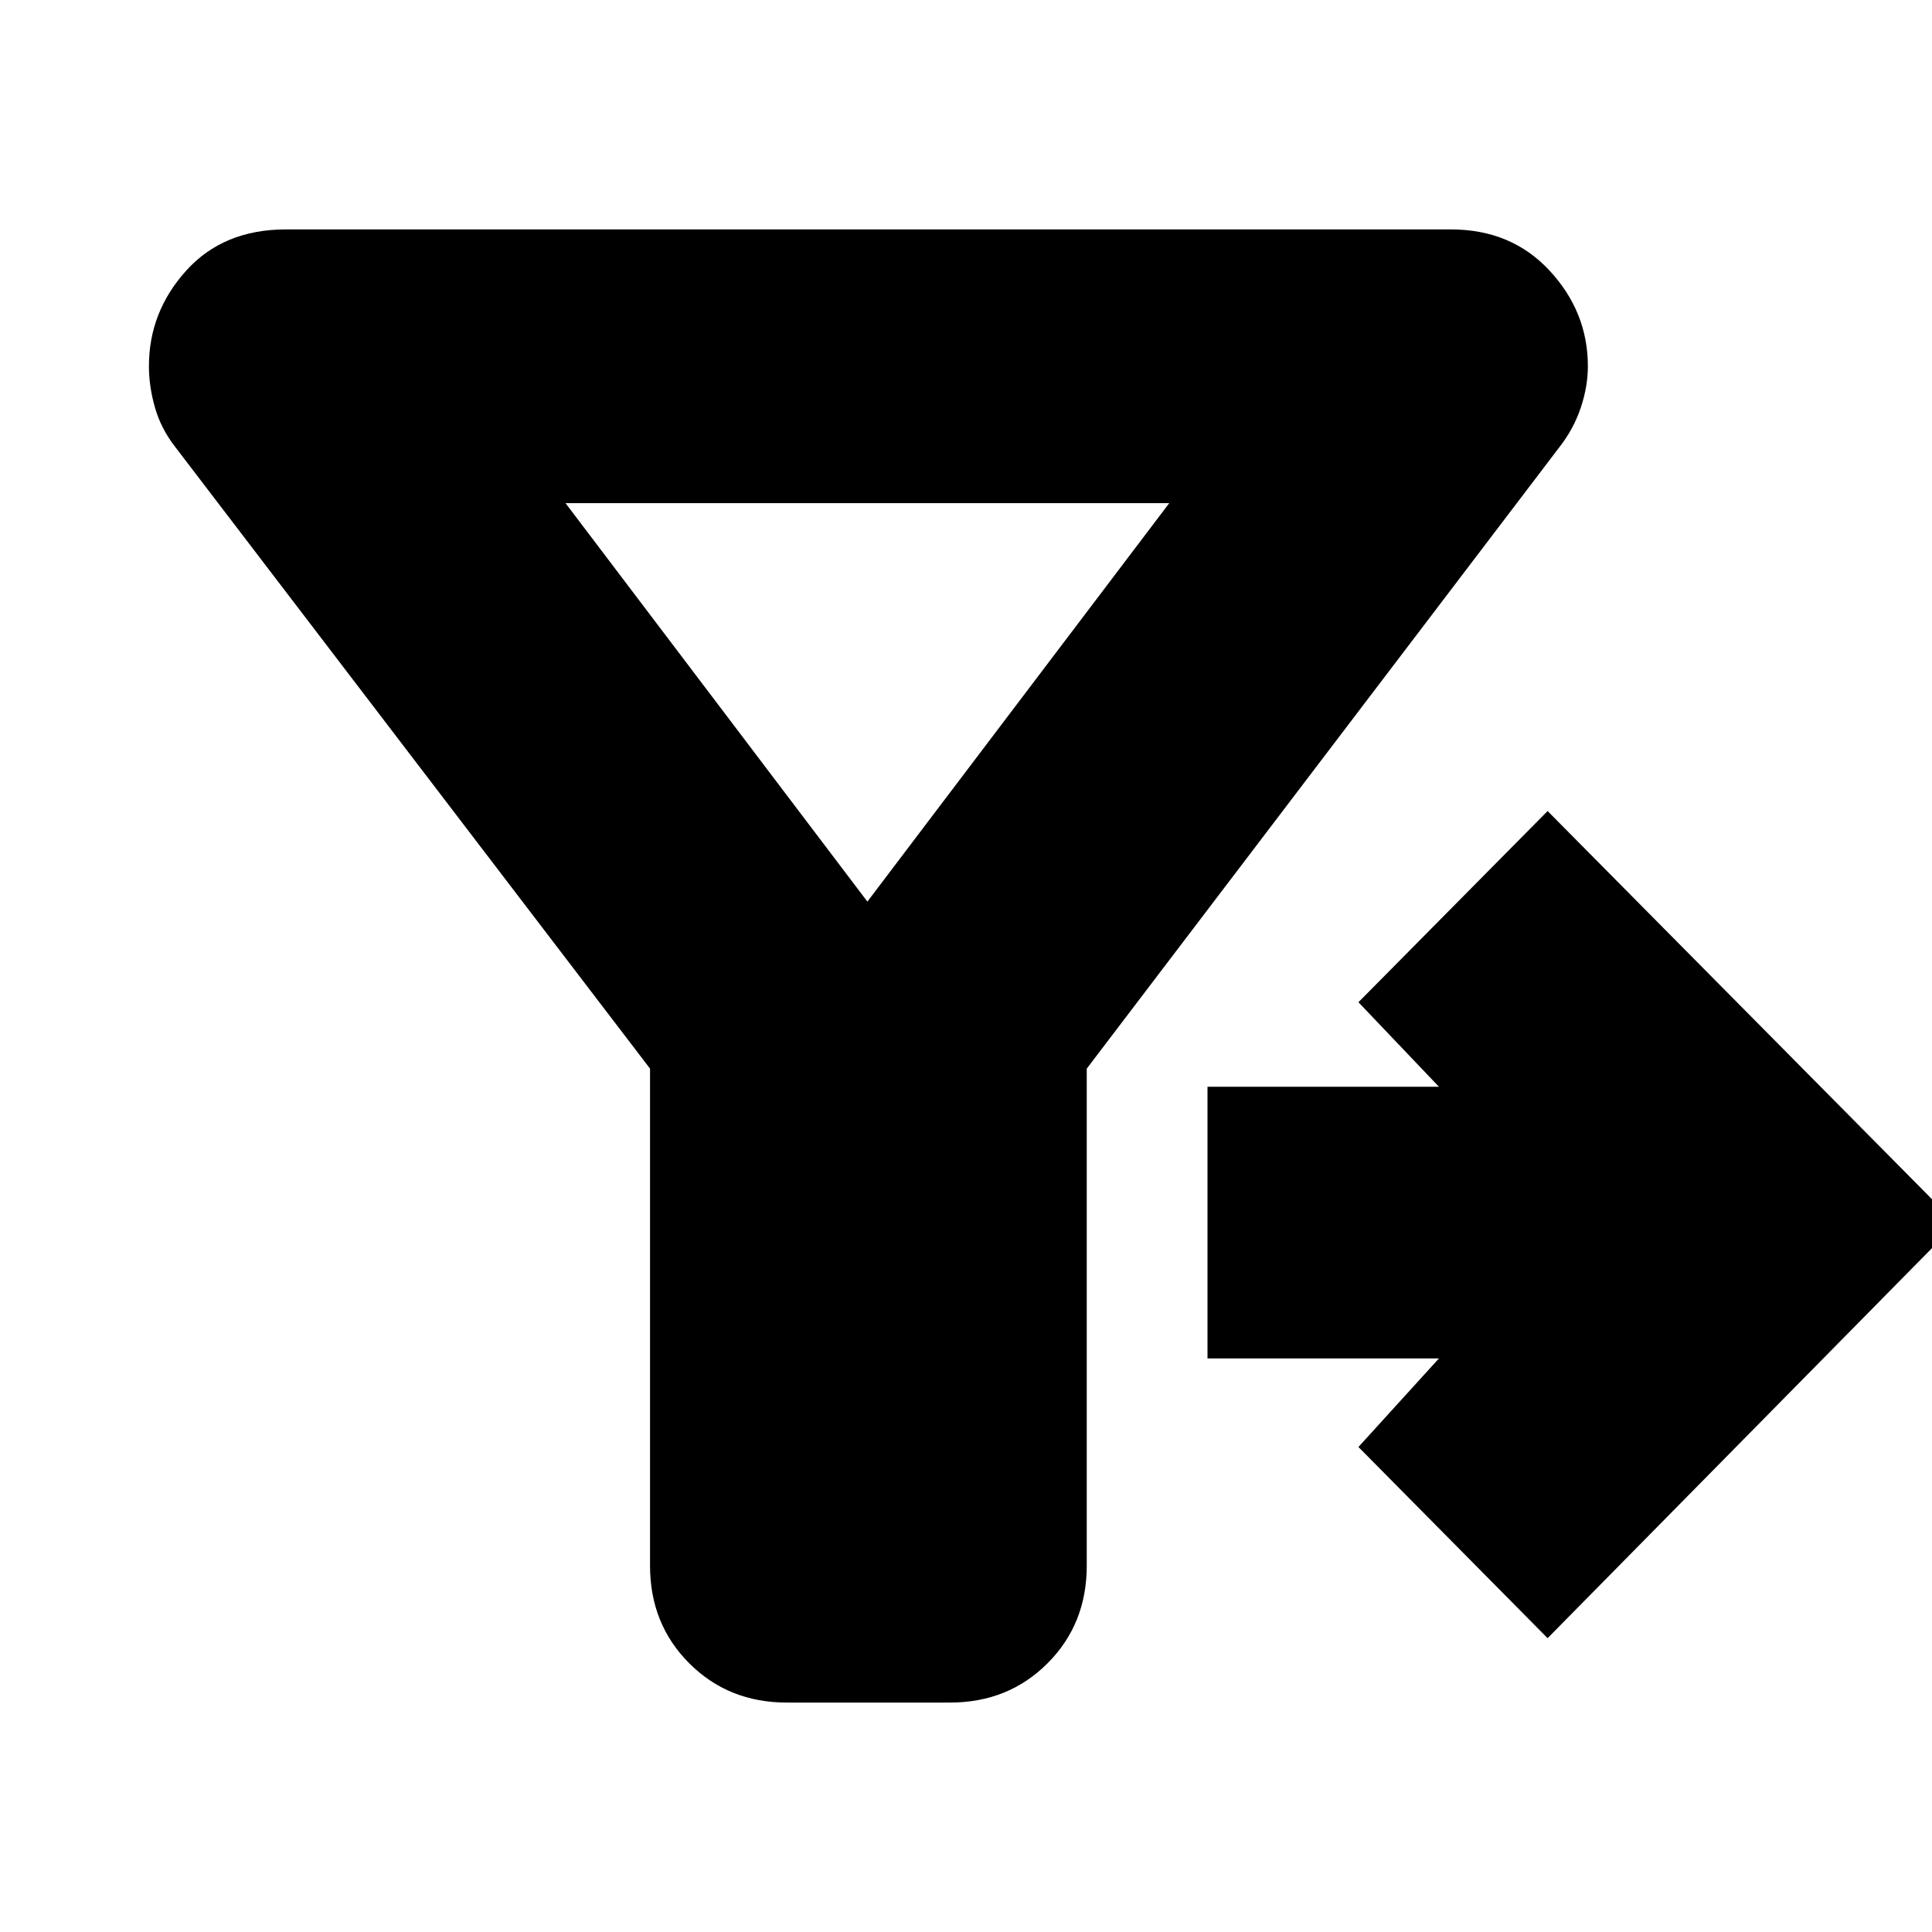 <svg xmlns="http://www.w3.org/2000/svg" height="24" viewBox="0 -960 960 960" width="24"><path d="M323-429 87-738q-7-9-10-19.5T74-778q0-27 18.5-47.5T142-846h579q30 0 49 20.5t19 47.5q0 10-3.5 20.5T775-738L540-429v247q0 29-19.5 48.5T472-114h-81q-29 0-48.5-19.5T323-182v-247Zm446 283-94-95 40-44H600v-135h115l-40-42 94-95 203 205-203 206ZM431-512l150-198H281l150 198Z"/></svg>